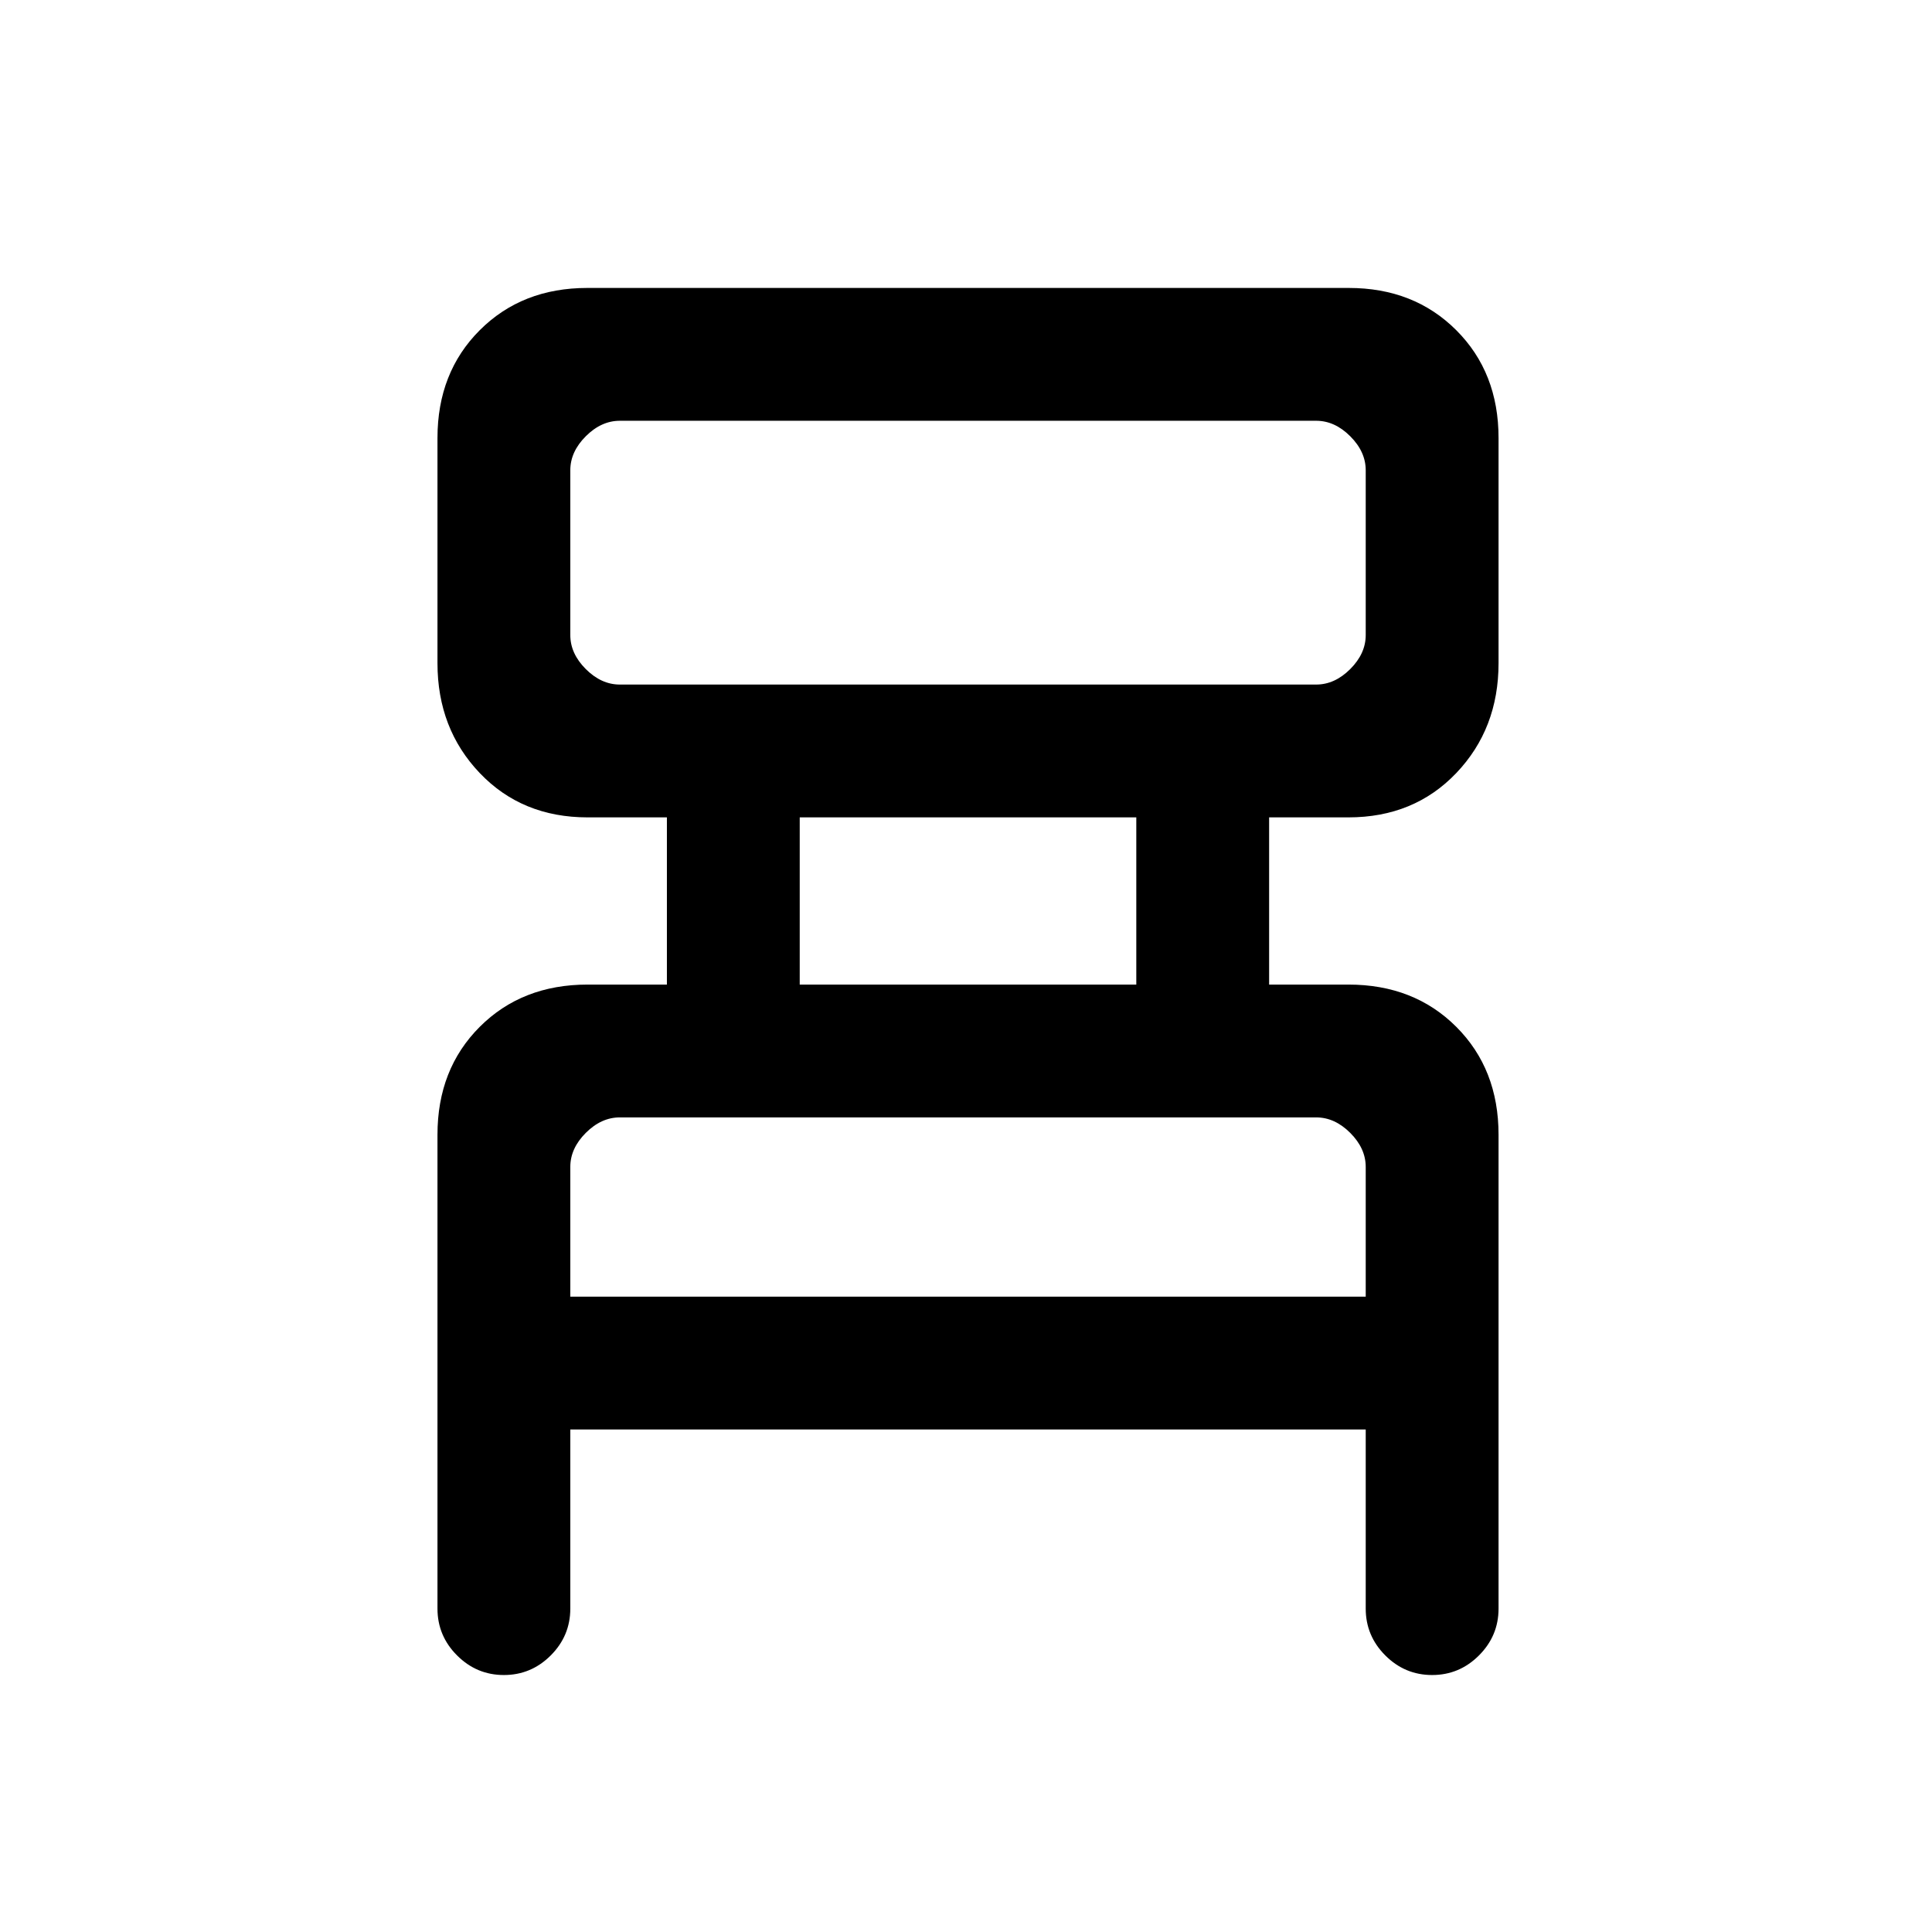 <svg xmlns="http://www.w3.org/2000/svg" height="24" viewBox="0 -960 960 960" width="24"><path d="M217.38-160.69v-235.46q0-32.62 21-53.62t53.62-21h39.38v-83.08H292q-32.62 0-53.62-22.03t-21-54.6v-111.87q0-32.57 21-53.57t53.44-21h378.36q32.44 0 53.44 21t21 53.57v111.87q0 32.57-21 54.6T670-553.85h-39.38v83.08H670q32.62 0 53.62 21t21 53.62v235.46q0 13.54-9.74 23.27-9.73 9.73-23.26 9.73-13.54 0-23.27-9.73t-9.73-23.27v-89H283.38v89q0 13.54-9.73 23.27t-23.27 9.73q-13.53 0-23.26-9.73-9.74-9.73-9.74-23.27ZM308-619.85h346q9.23 0 16.92-7.69 7.7-7.69 7.7-16.92v-81.85q0-9.23-7.7-16.92-7.69-7.69-16.92-7.69H308q-9.23 0-16.92 7.69-7.7 7.69-7.7 16.92v81.85q0 9.23 7.7 16.92 7.69 7.69 16.92 7.69Zm89.38 149.08h167.24v-83.08H397.38v83.08Zm-114 155.08h395.24v-64.46q0-9.23-7.7-16.93-7.69-7.69-16.92-7.69H308q-9.23 0-16.92 7.69-7.7 7.7-7.7 16.93v64.46Zm0-304.16v-131.07 131.07Zm0 304.16V-404.77v89.08Z"/></svg>